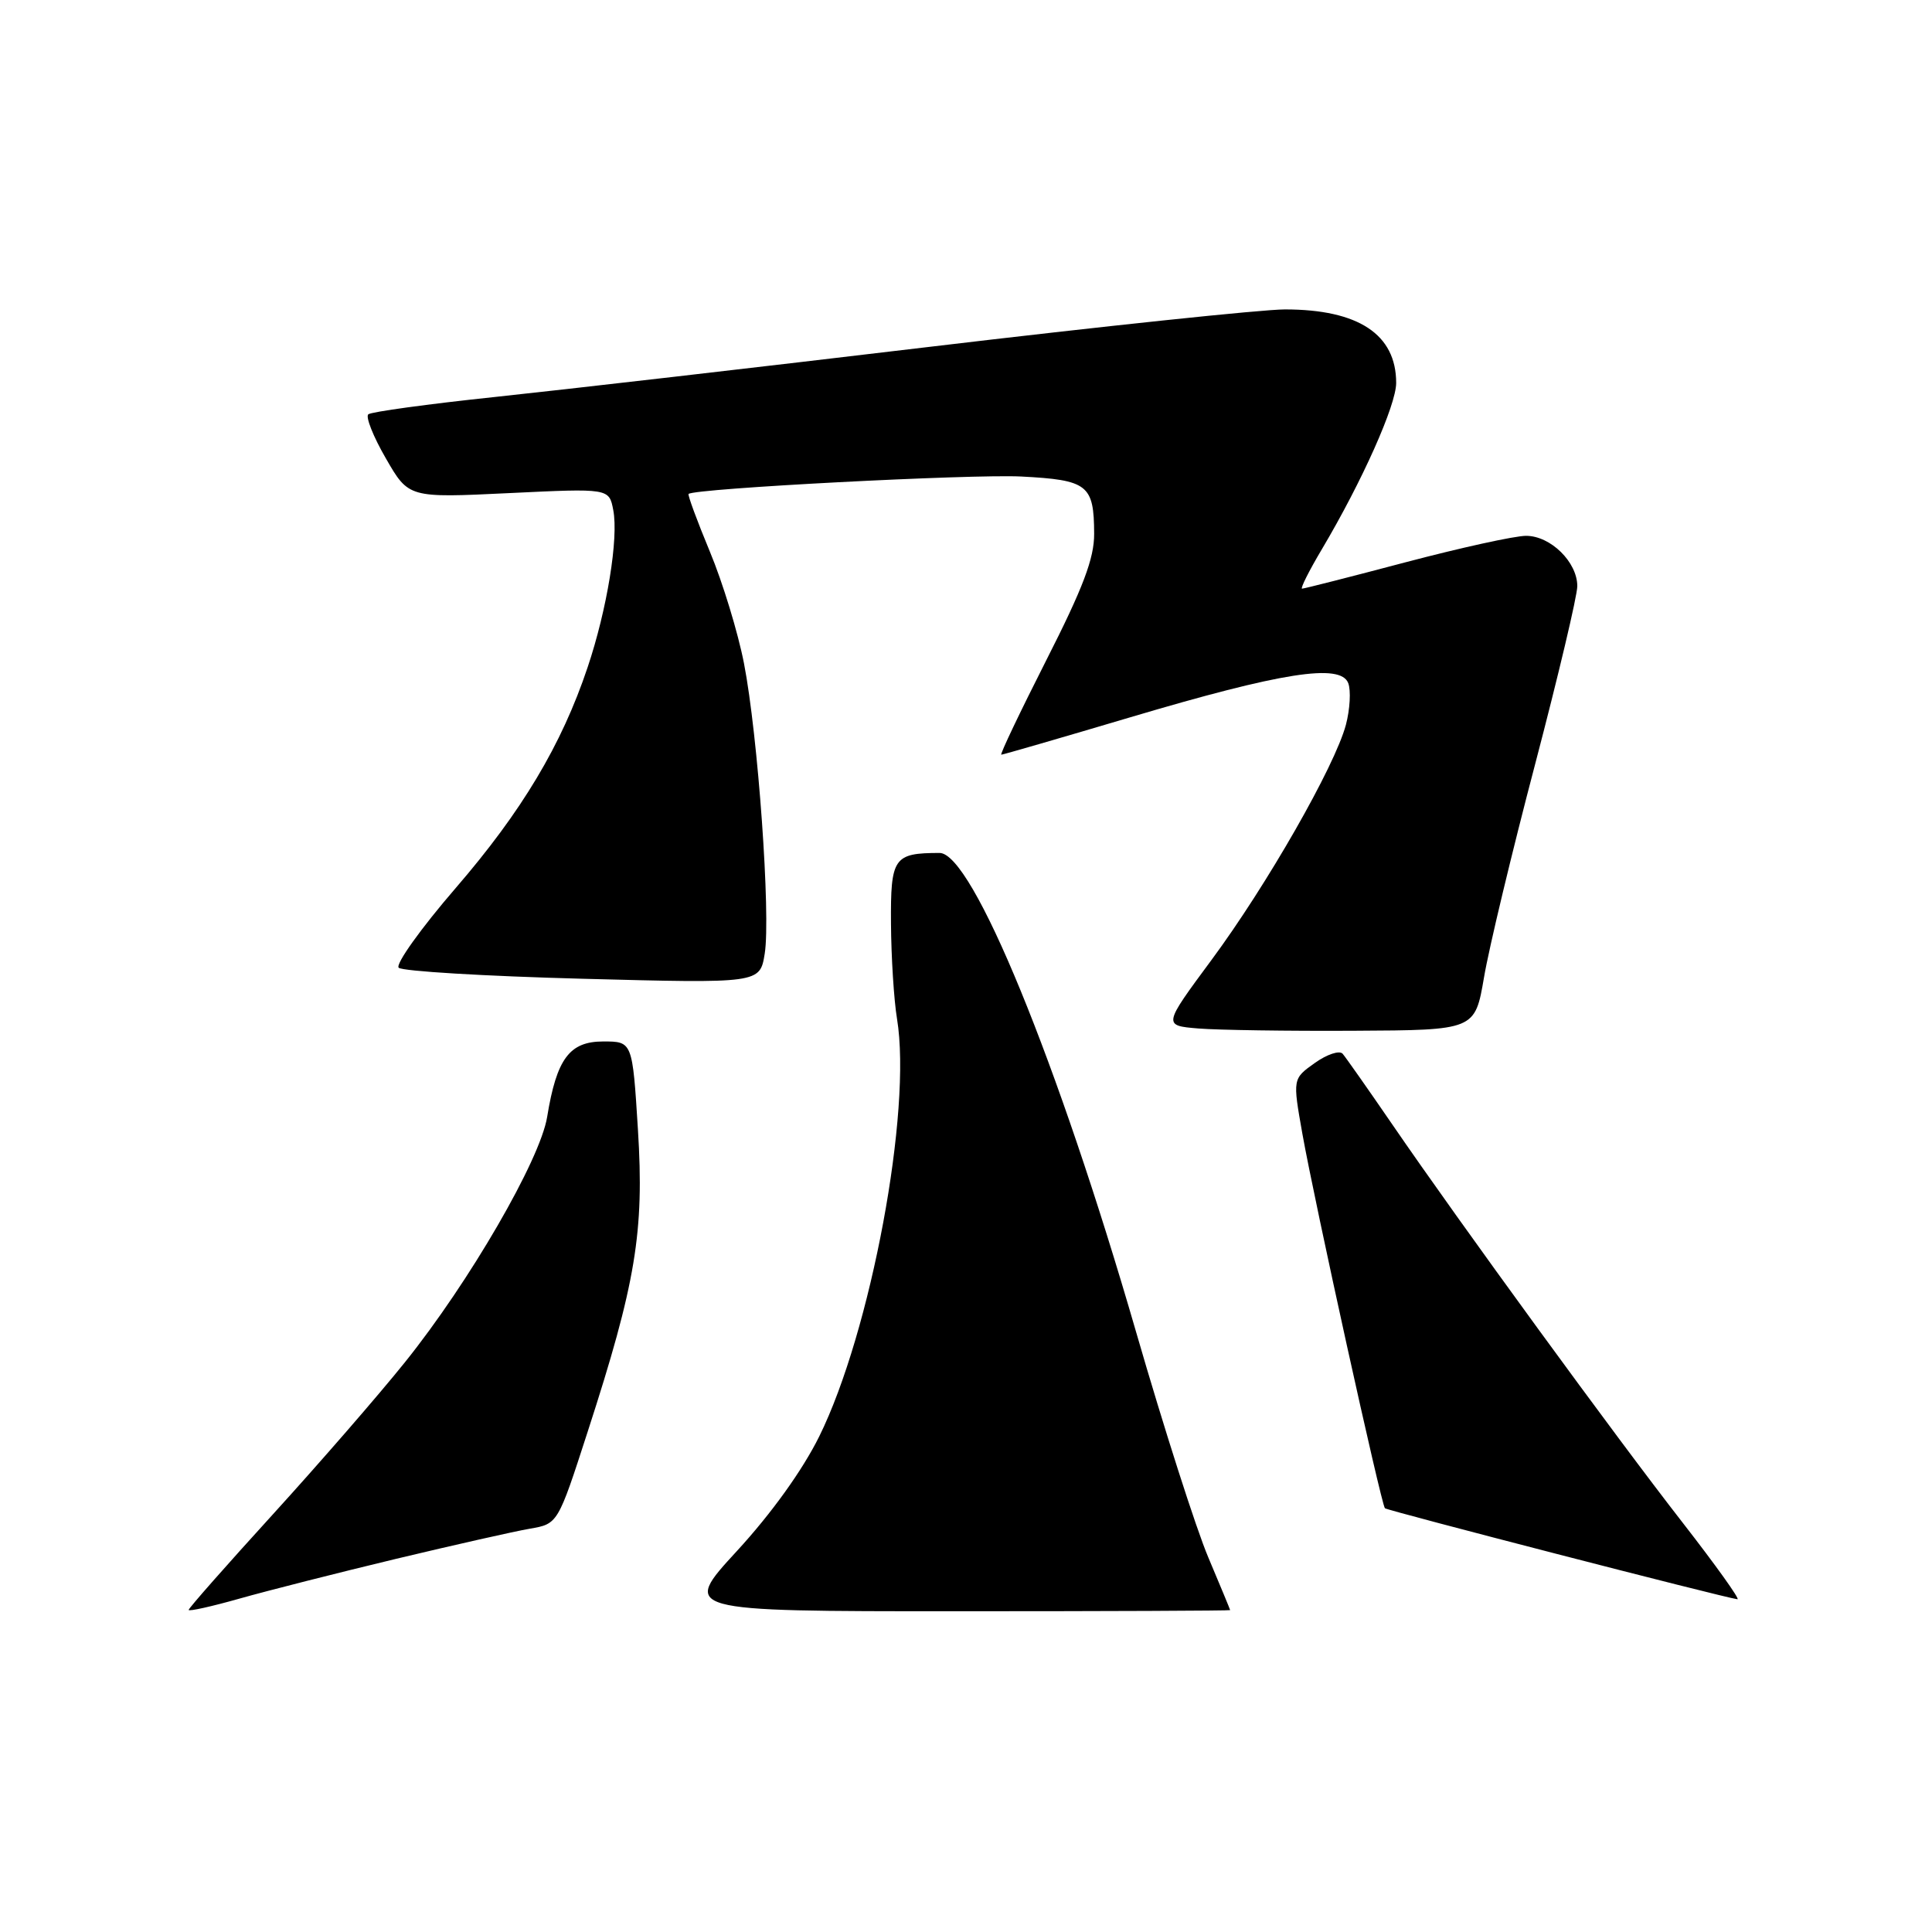 <?xml version="1.0" encoding="UTF-8" standalone="no"?>
<!DOCTYPE svg PUBLIC "-//W3C//DTD SVG 1.1//EN" "http://www.w3.org/Graphics/SVG/1.1/DTD/svg11.dtd" >
<svg xmlns="http://www.w3.org/2000/svg" xmlns:xlink="http://www.w3.org/1999/xlink" version="1.1" viewBox="0 0 256 256">
 <g >
 <path fill="currentColor"
d=" M 52.50 206.55 C 60.20 204.71 68.17 202.91 70.21 202.56 C 73.92 201.92 73.92 201.92 77.87 189.71 C 84.26 170.00 85.38 163.25 84.53 149.68 C 83.80 138.00 83.80 138.00 79.93 138.00 C 75.46 138.00 73.76 140.28 72.50 148.00 C 71.57 153.70 62.19 169.88 53.66 180.50 C 50.13 184.90 42.23 193.99 36.12 200.70 C 30.00 207.42 25.00 213.09 25.00 213.32 C 25.00 213.55 28.04 212.87 31.75 211.82 C 35.46 210.77 44.80 208.40 52.50 206.55 Z  M 163.00 213.35 C 163.00 213.27 161.69 210.12 160.10 206.35 C 158.50 202.58 154.20 189.15 150.54 176.50 C 140.13 140.54 128.84 113.02 124.50 113.02 C 118.41 113.03 118.00 113.63 118.06 122.37 C 118.09 126.84 118.45 132.53 118.86 135.00 C 120.86 147.17 115.40 176.47 108.55 190.34 C 106.33 194.82 102.22 200.54 97.65 205.51 C 90.30 213.50 90.30 213.50 126.65 213.50 C 146.64 213.50 163.00 213.43 163.00 213.35 Z  M 222.96 201.76 C 214.08 190.37 193.46 162.09 184.49 149.00 C 181.28 144.32 178.32 140.11 177.91 139.63 C 177.49 139.15 175.83 139.70 174.22 140.85 C 171.28 142.94 171.28 142.94 172.57 150.22 C 174.17 159.23 183.02 199.35 183.51 199.85 C 183.84 200.17 228.41 211.68 230.22 211.91 C 230.61 211.96 227.34 207.39 222.96 201.76 Z  M 196.64 129.50 C 197.29 125.65 200.34 112.93 203.42 101.23 C 206.49 89.53 209.00 78.93 209.00 77.67 C 209.00 74.48 205.46 71.00 202.21 71.00 C 200.72 71.00 193.54 72.58 186.26 74.50 C 178.97 76.43 172.80 78.00 172.53 78.00 C 172.27 78.00 173.45 75.64 175.17 72.75 C 180.49 63.78 185.00 53.68 185.00 50.74 C 185.00 44.31 180.00 41.00 170.26 41.00 C 167.27 41.00 146.08 43.23 123.16 45.96 C 100.25 48.69 74.30 51.68 65.50 52.61 C 56.70 53.54 49.19 54.57 48.80 54.90 C 48.42 55.23 49.46 57.86 51.13 60.74 C 54.15 65.98 54.15 65.98 67.43 65.34 C 80.71 64.70 80.71 64.70 81.26 67.59 C 81.98 71.32 80.44 80.76 77.86 88.43 C 74.42 98.70 69.15 107.51 60.39 117.66 C 55.77 123.01 52.37 127.77 52.83 128.23 C 53.29 128.69 64.25 129.35 77.18 129.69 C 100.69 130.31 100.69 130.31 101.33 126.36 C 102.14 121.27 100.44 97.44 98.58 87.89 C 97.79 83.82 95.76 77.17 94.06 73.09 C 92.37 69.02 91.10 65.58 91.24 65.45 C 92.03 64.72 128.71 62.81 135.30 63.14 C 144.15 63.60 144.96 64.23 144.98 70.73 C 145.00 73.97 143.51 77.90 138.64 87.48 C 135.15 94.37 132.46 100.00 132.68 100.00 C 132.89 100.00 140.59 97.77 149.78 95.04 C 169.85 89.08 177.63 87.86 178.65 90.52 C 179.02 91.50 178.88 93.98 178.34 96.04 C 176.87 101.53 167.89 117.25 160.53 127.20 C 154.10 135.89 154.10 135.89 158.80 136.28 C 161.38 136.49 170.69 136.63 179.47 136.58 C 195.44 136.50 195.44 136.50 196.64 129.50 Z "/>
</g>
</svg>